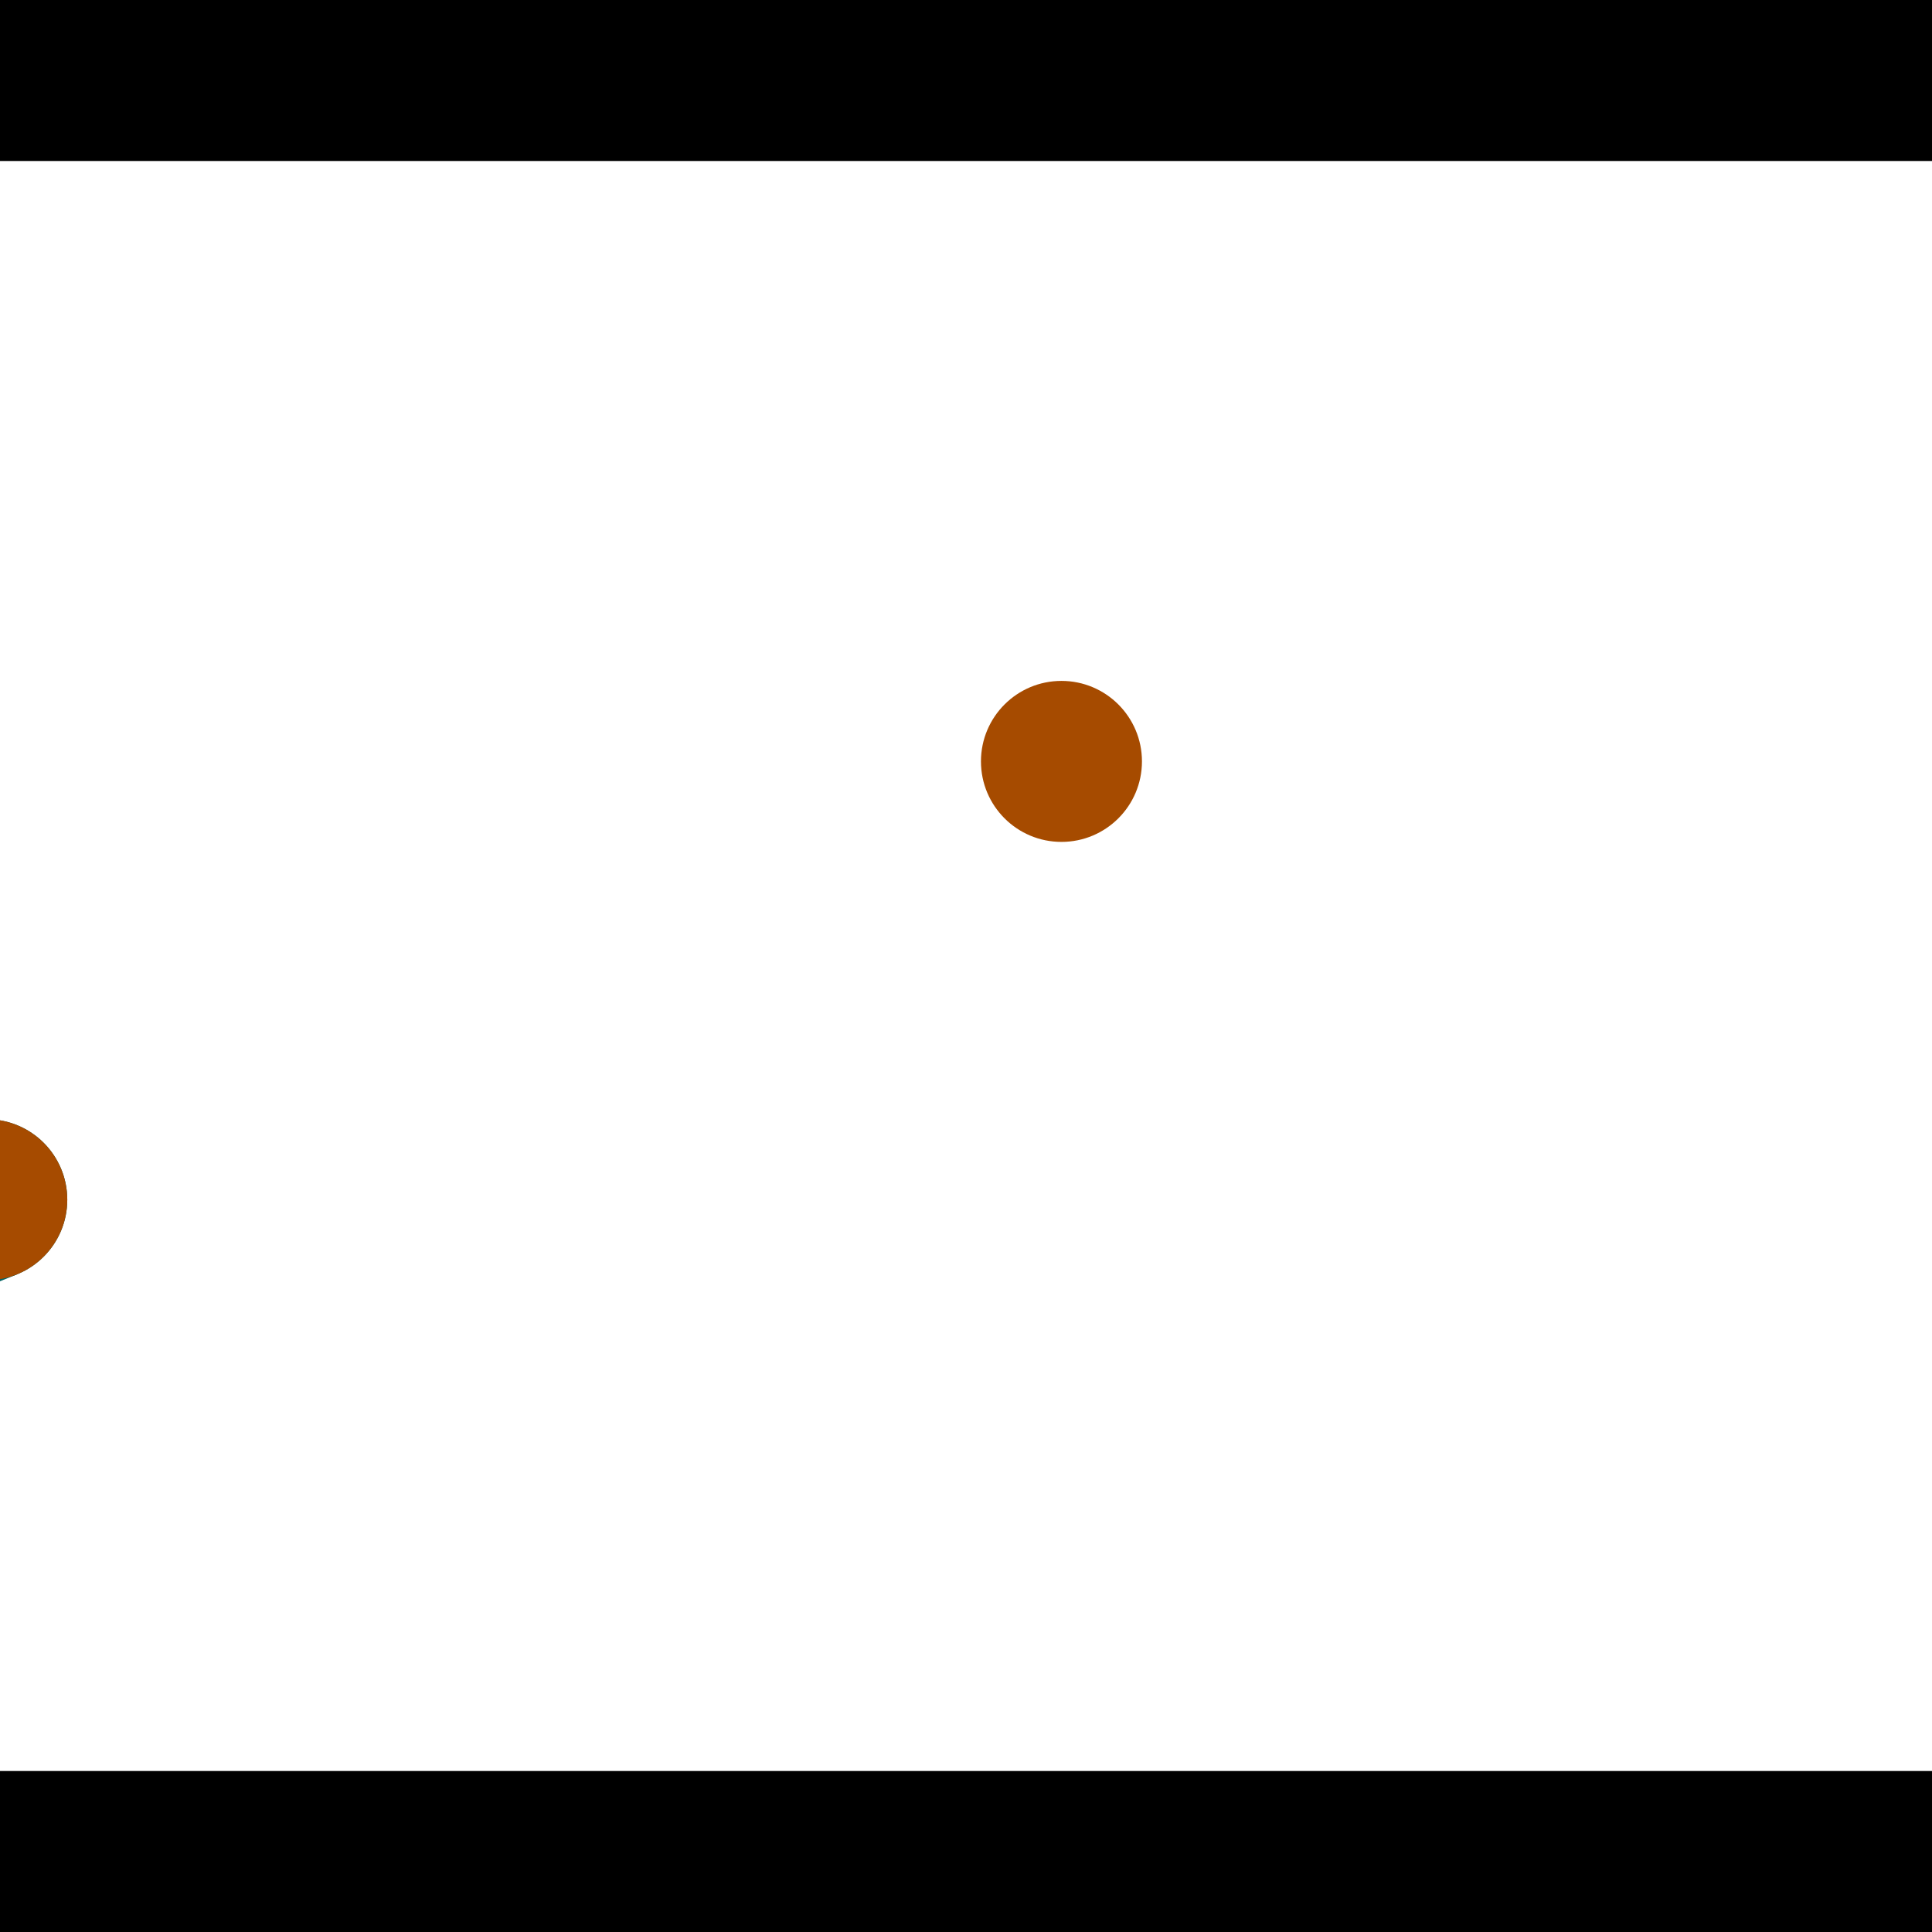 <?xml version="1.0" encoding="utf-8"?> <!-- Generator: Adobe Illustrator 13.0.0, SVG Export Plug-In . SVG Version: 6.00 Build 14948)  --> <svg version="1.2" baseProfile="tiny" id="Layer_1" xmlns="http://www.w3.org/2000/svg" xmlns:xlink="http://www.w3.org/1999/xlink" x="0px" y="0px" width="512px" height="512px" viewBox="0 0 512 512" xml:space="preserve">
<rect x="0" y="0" width="512" height="512" fill="#333333" stroke="none"/>
<polygon points="0,0 512,0 512,512 0,512" style="fill:#ffffff; stroke:#000000;stroke-width:0"/>
<polygon points="-200.388,421.308 -216.506,381.803 -11.564,298.188 4.554,337.693" style="fill:#006363; stroke:#000000;stroke-width:0"/>
<circle fill="#006363" stroke="#006363" stroke-width="0" cx="-208.447" cy="401.556" r="21.333"/>
<circle fill="#006363" stroke="#006363" stroke-width="0" cx="-3.505" cy="317.941" r="21.333"/>
<polygon points="605.888,203.076 646.903,191.318 705.544,395.873 664.53,407.63" style="fill:#006363; stroke:#000000;stroke-width:0"/>
<circle fill="#006363" stroke="#006363" stroke-width="0" cx="626.396" cy="197.197" r="21.333"/>
<circle fill="#006363" stroke="#006363" stroke-width="0" cx="685.037" cy="401.752" r="21.333"/>
<polygon points="1256,469.333 256,1469.33 -744,469.333" style="fill:#000000; stroke:#000000;stroke-width:0"/>
<polygon points="-744,42.667 256,-957.333 1256,42.667" style="fill:#000000; stroke:#000000;stroke-width:0"/>
<circle fill="#a64b00" stroke="#a64b00" stroke-width="0" cx="-208.447" cy="401.556" r="21.333"/>
<circle fill="#a64b00" stroke="#a64b00" stroke-width="0" cx="-3.505" cy="317.941" r="21.333"/>
<circle fill="#a64b00" stroke="#a64b00" stroke-width="0" cx="626.396" cy="197.197" r="21.333"/>
<circle fill="#a64b00" stroke="#a64b00" stroke-width="0" cx="685.037" cy="401.752" r="21.333"/>
<circle fill="#a64b00" stroke="#a64b00" stroke-width="0" cx="281.297" cy="201.779" r="21.333"/>
</svg>
